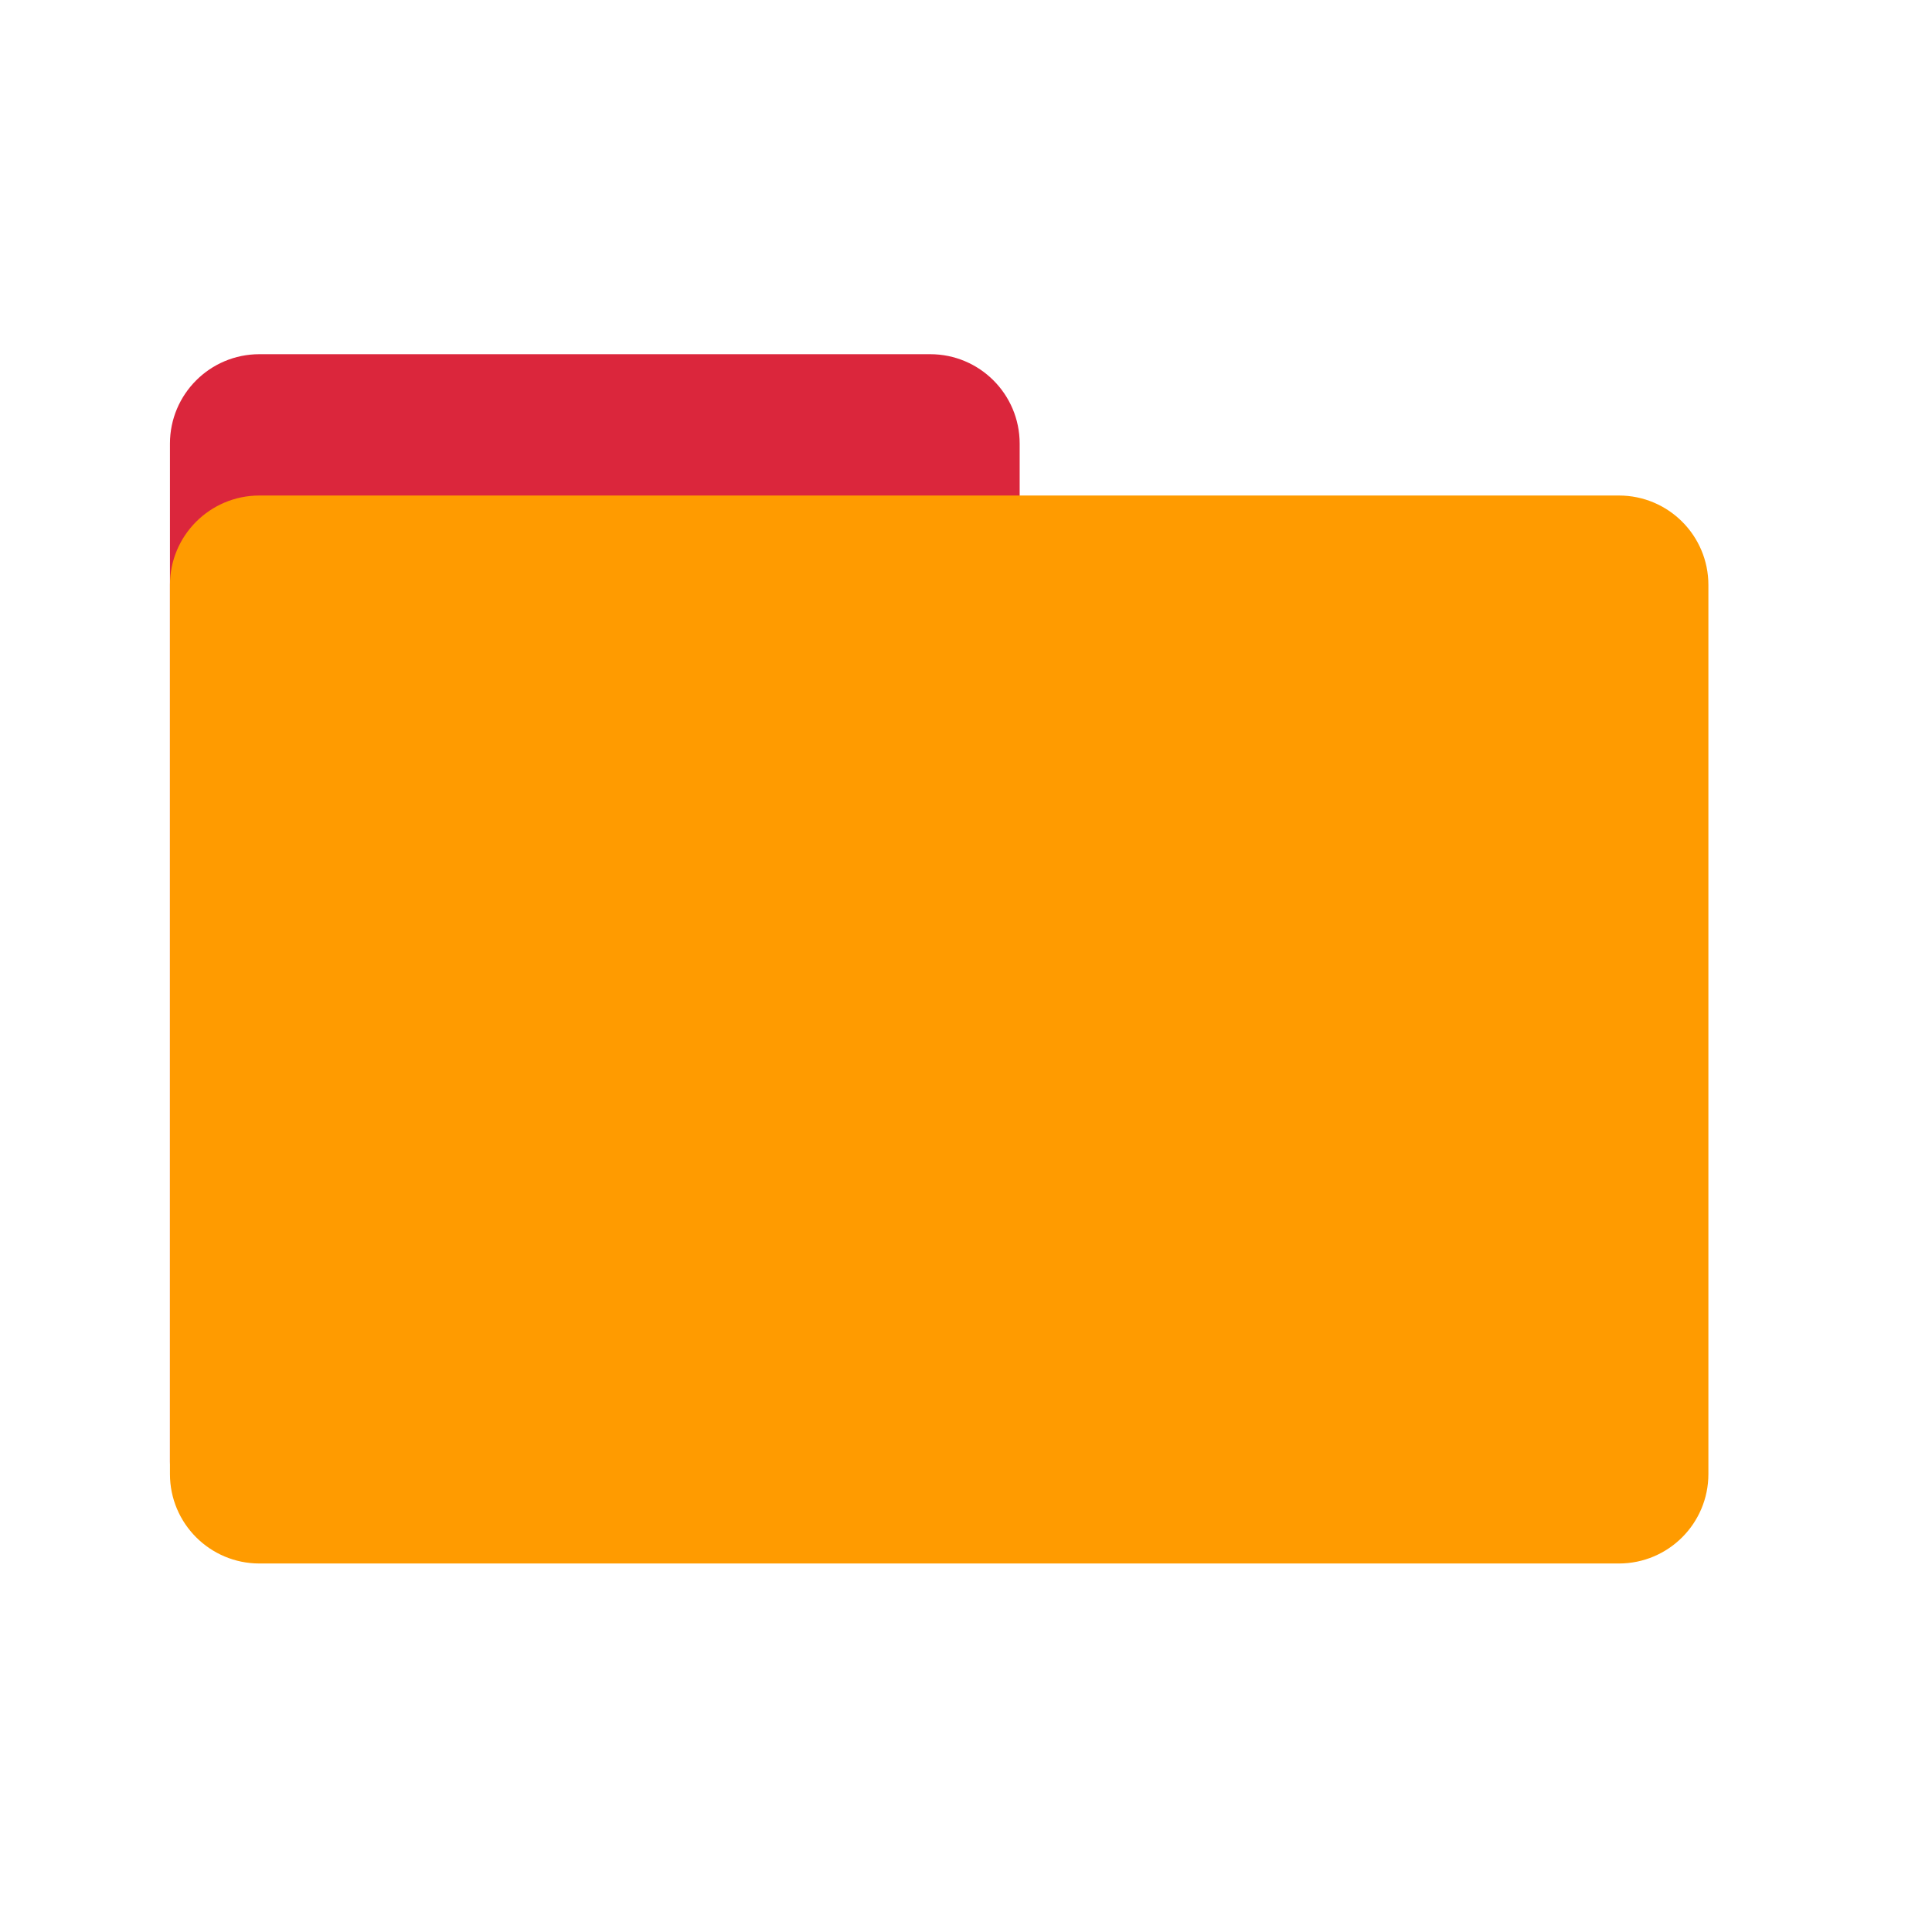 <svg width="1080" height="1080" viewBox="0 0 1080 1080" fill="none" xmlns="http://www.w3.org/2000/svg">
<path d="M95 248C95 220.386 117.386 198 145 198L520 198C547.614 198 570 220.386 570 248L570 817C570 844.614 547.614 867 520 867L145 867C117.386 867 95 844.614 95 817L95 248Z" fill="#DB263C"/>
<path d="M95 327C95 299.386 117.386 277 145 277L905 277C932.614 277 955 299.386 955 327L955 824C955 851.614 932.614 874 905 874L145 874C117.386 874 95 851.614 95 824L95 327Z" fill="#FF9B00"/>
</svg>
